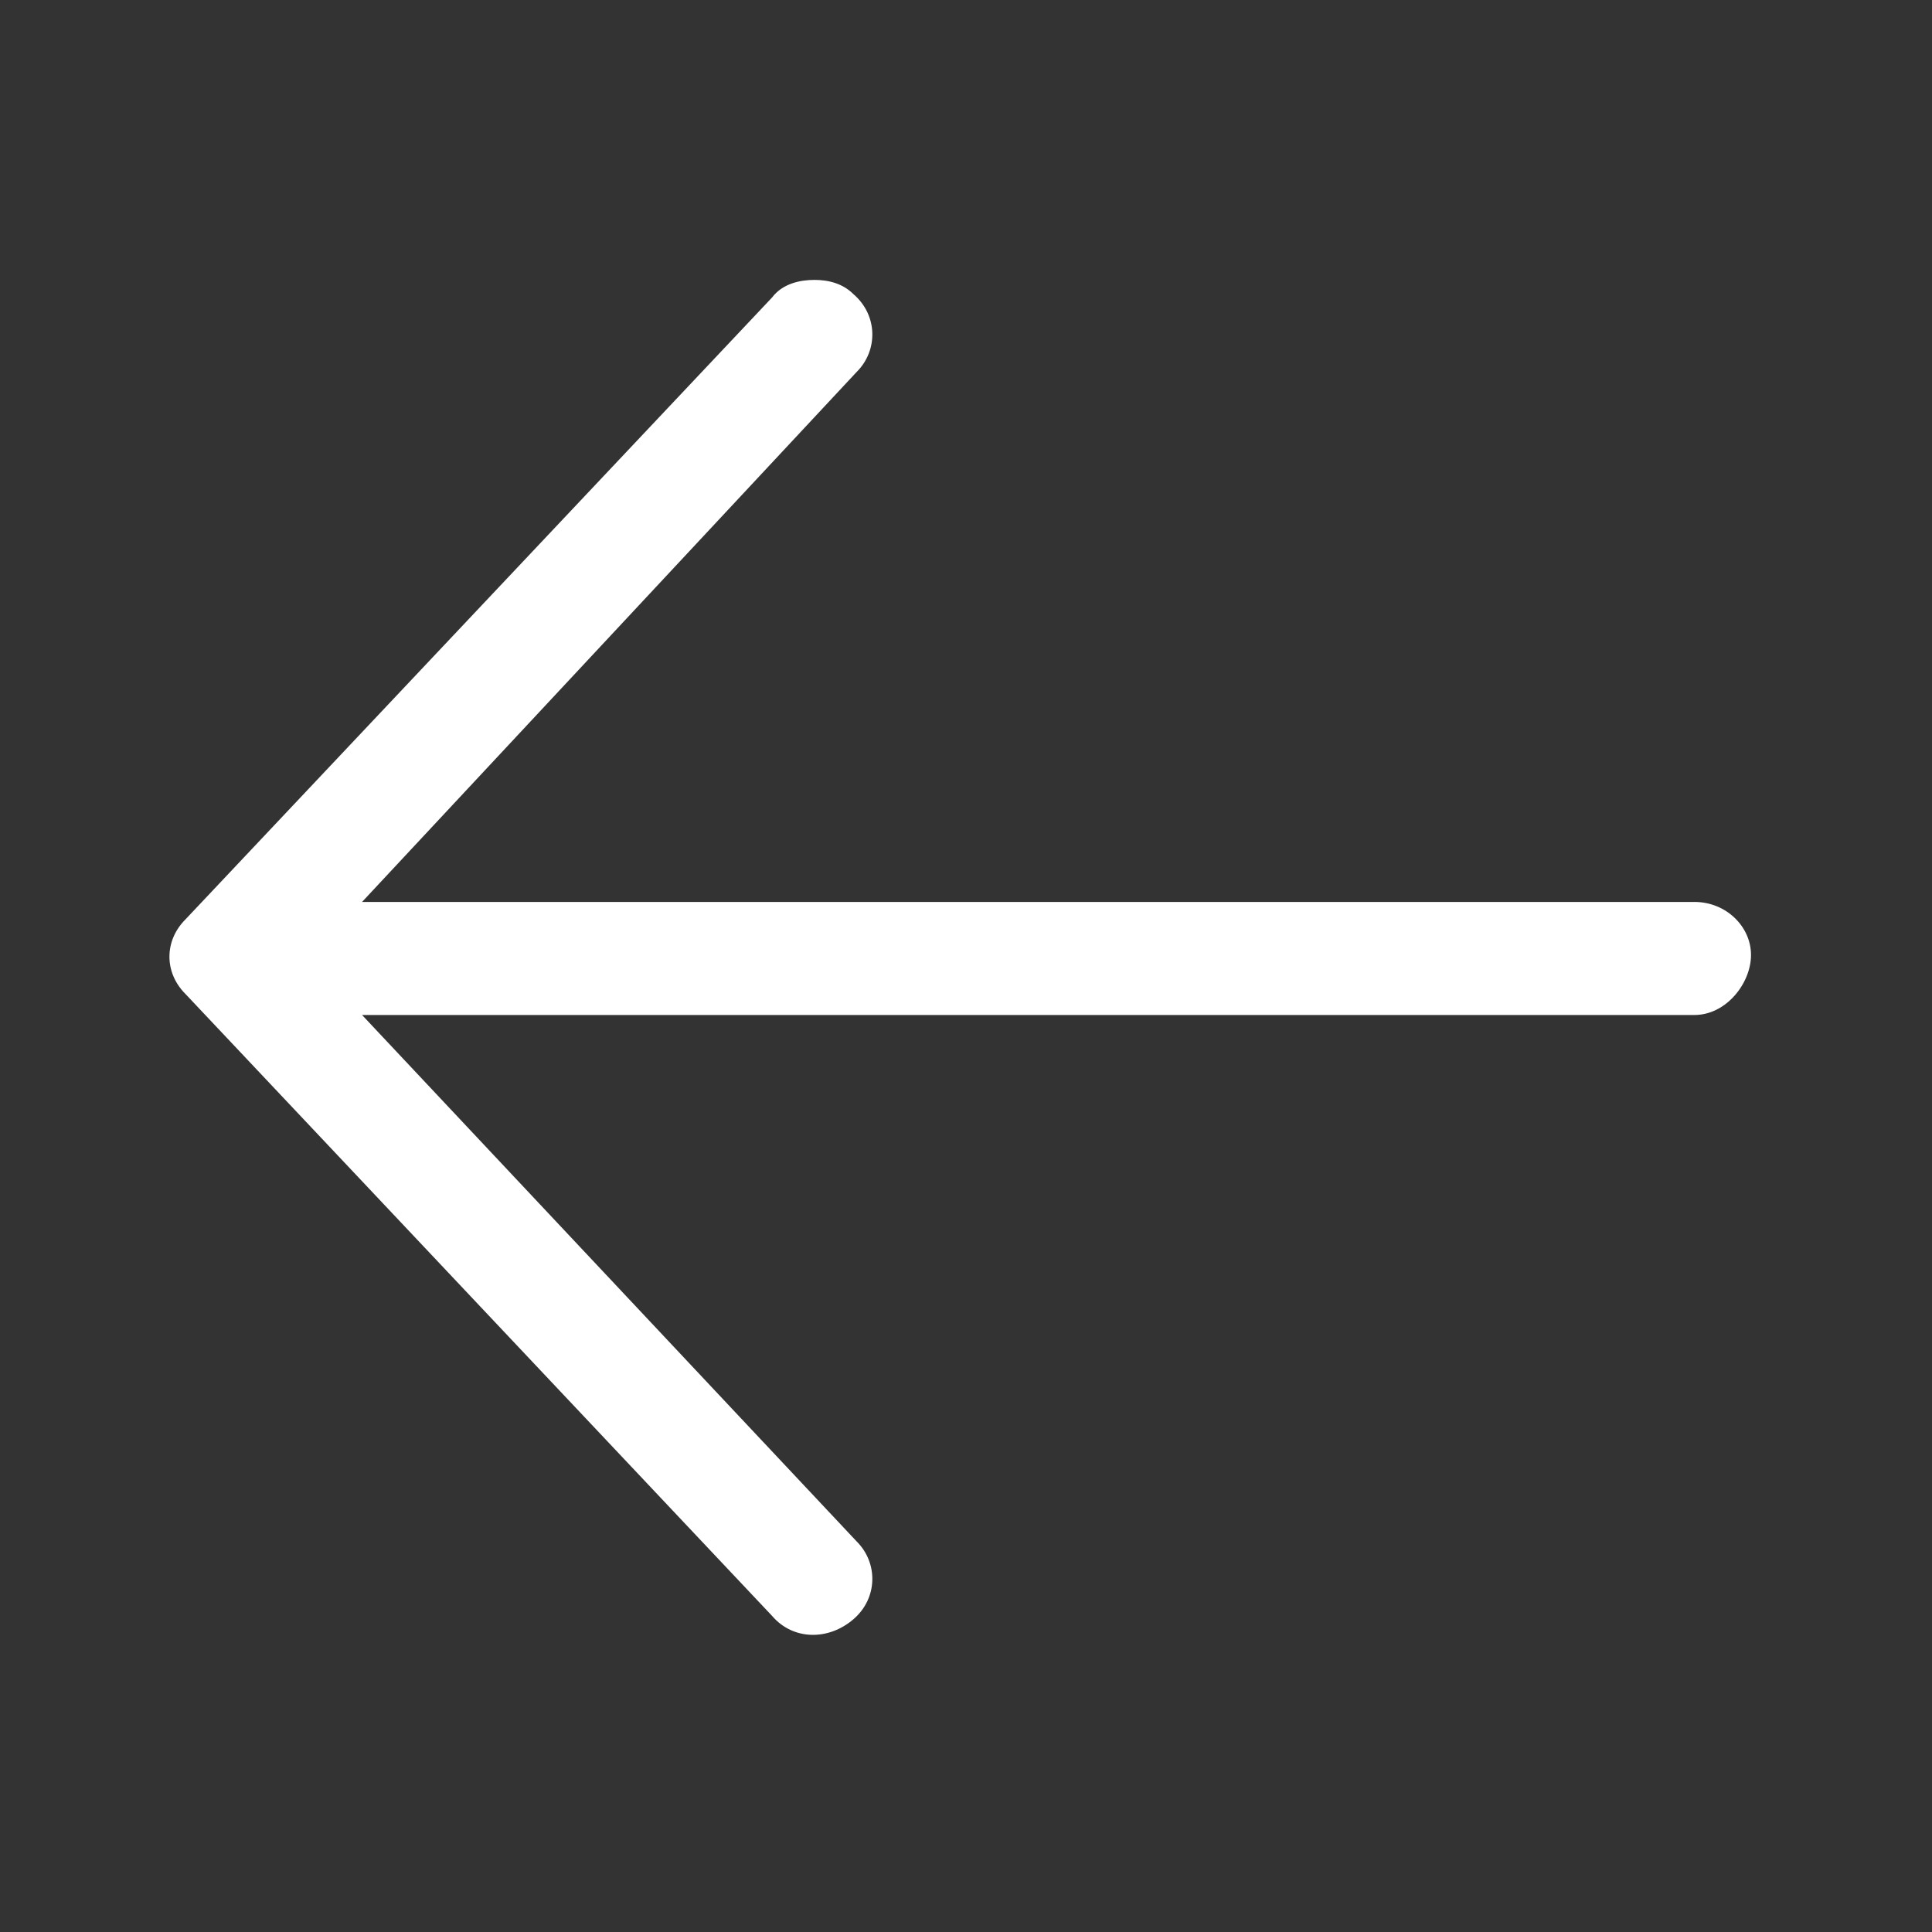 <svg width="25" height="25" viewBox="0 0 25 25" fill="none" xmlns="http://www.w3.org/2000/svg">
<rect x="0" y="0" width="25" height="25" fill="#333333" stroke="none"/>
<path d="M2.398 11.899L9.99 3.85C10.127 3.668 10.356 3.622 10.539 3.622C10.722 3.622 10.904 3.668 11.042 3.805C11.362 4.079 11.362 4.536 11.087 4.811L4.685 11.671L21.926 11.671C22.337 11.671 22.658 11.991 22.658 12.357C22.658 12.723 22.337 13.134 21.926 13.134L4.685 13.134L11.087 19.948C11.362 20.223 11.362 20.68 11.042 20.954C10.722 21.229 10.264 21.229 9.99 20.909L2.398 12.86C2.124 12.585 2.124 12.174 2.398 11.899Z" fill="white"/>
</svg>
